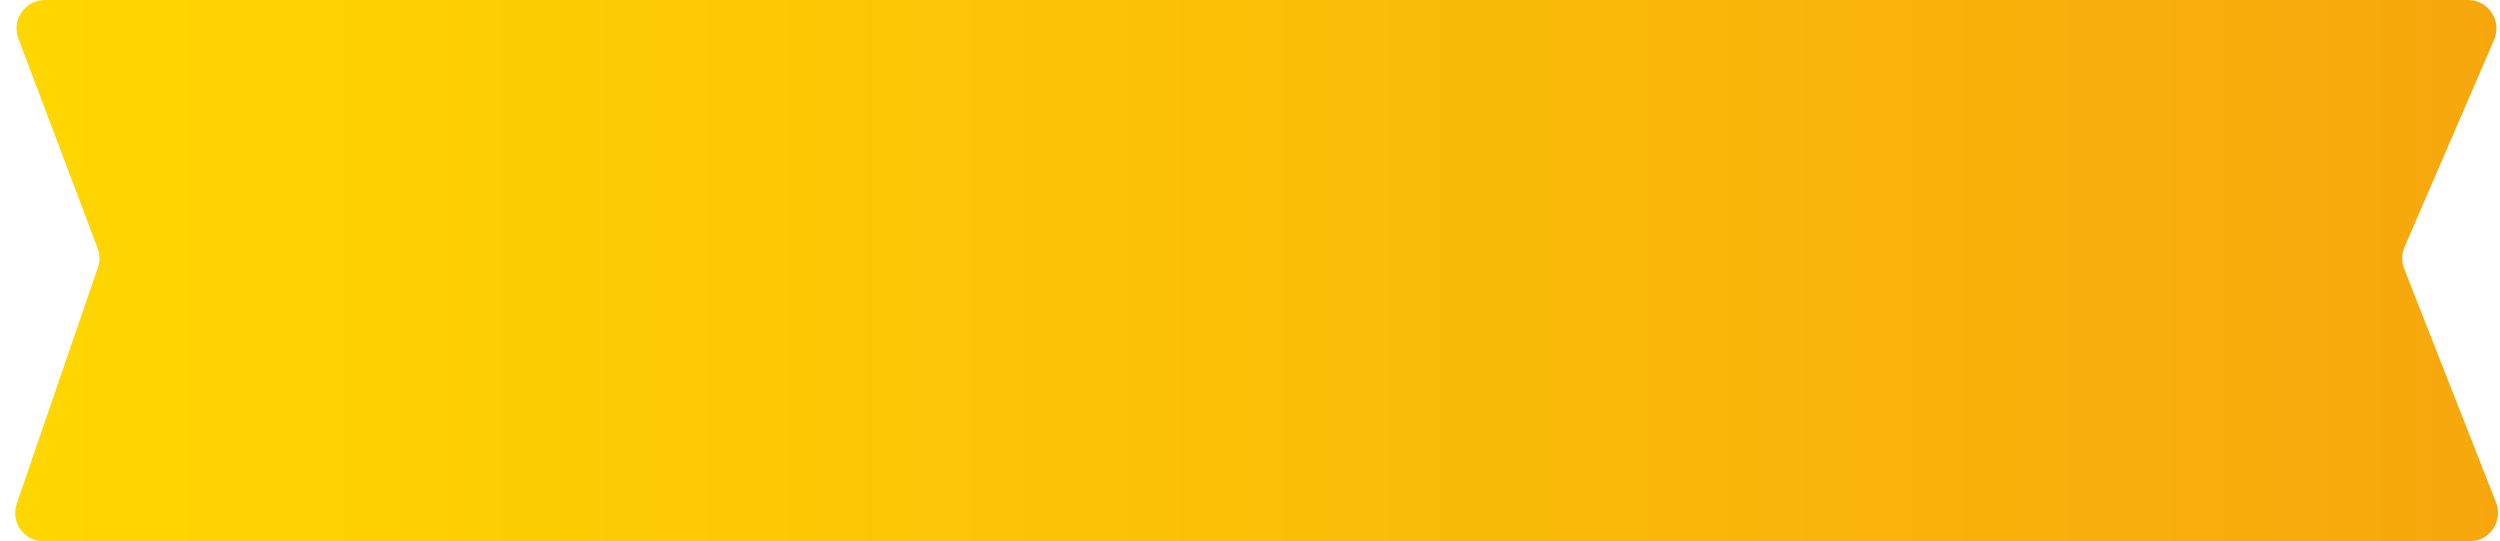 <svg width="157" height="34" viewBox="0 0 157 34" fill="none" xmlns="http://www.w3.org/2000/svg">
<path d="M1.153 2.423C0.71 1.252 1.575 0 2.826 0H154.987C156.274 0 157.14 1.318 156.63 2.5L151.004 15.513C150.816 15.947 150.808 16.438 150.981 16.878L156.75 31.556C157.211 32.73 156.345 34 155.084 34H2.744C1.515 34 0.652 32.79 1.052 31.629L6.15 16.801C6.286 16.407 6.279 15.977 6.132 15.586L1.153 2.423Z" fill="url(#paint0_linear_93_1273)"/>
<defs>
<linearGradient id="paint0_linear_93_1273" x1="0.236" y1="17" x2="157.71" y2="17" gradientUnits="userSpaceOnUse">
<stop stop-color="#FFD700"/>
<stop offset="1" stop-color="#F7A70D"/>
</linearGradient>
</defs>
</svg>
